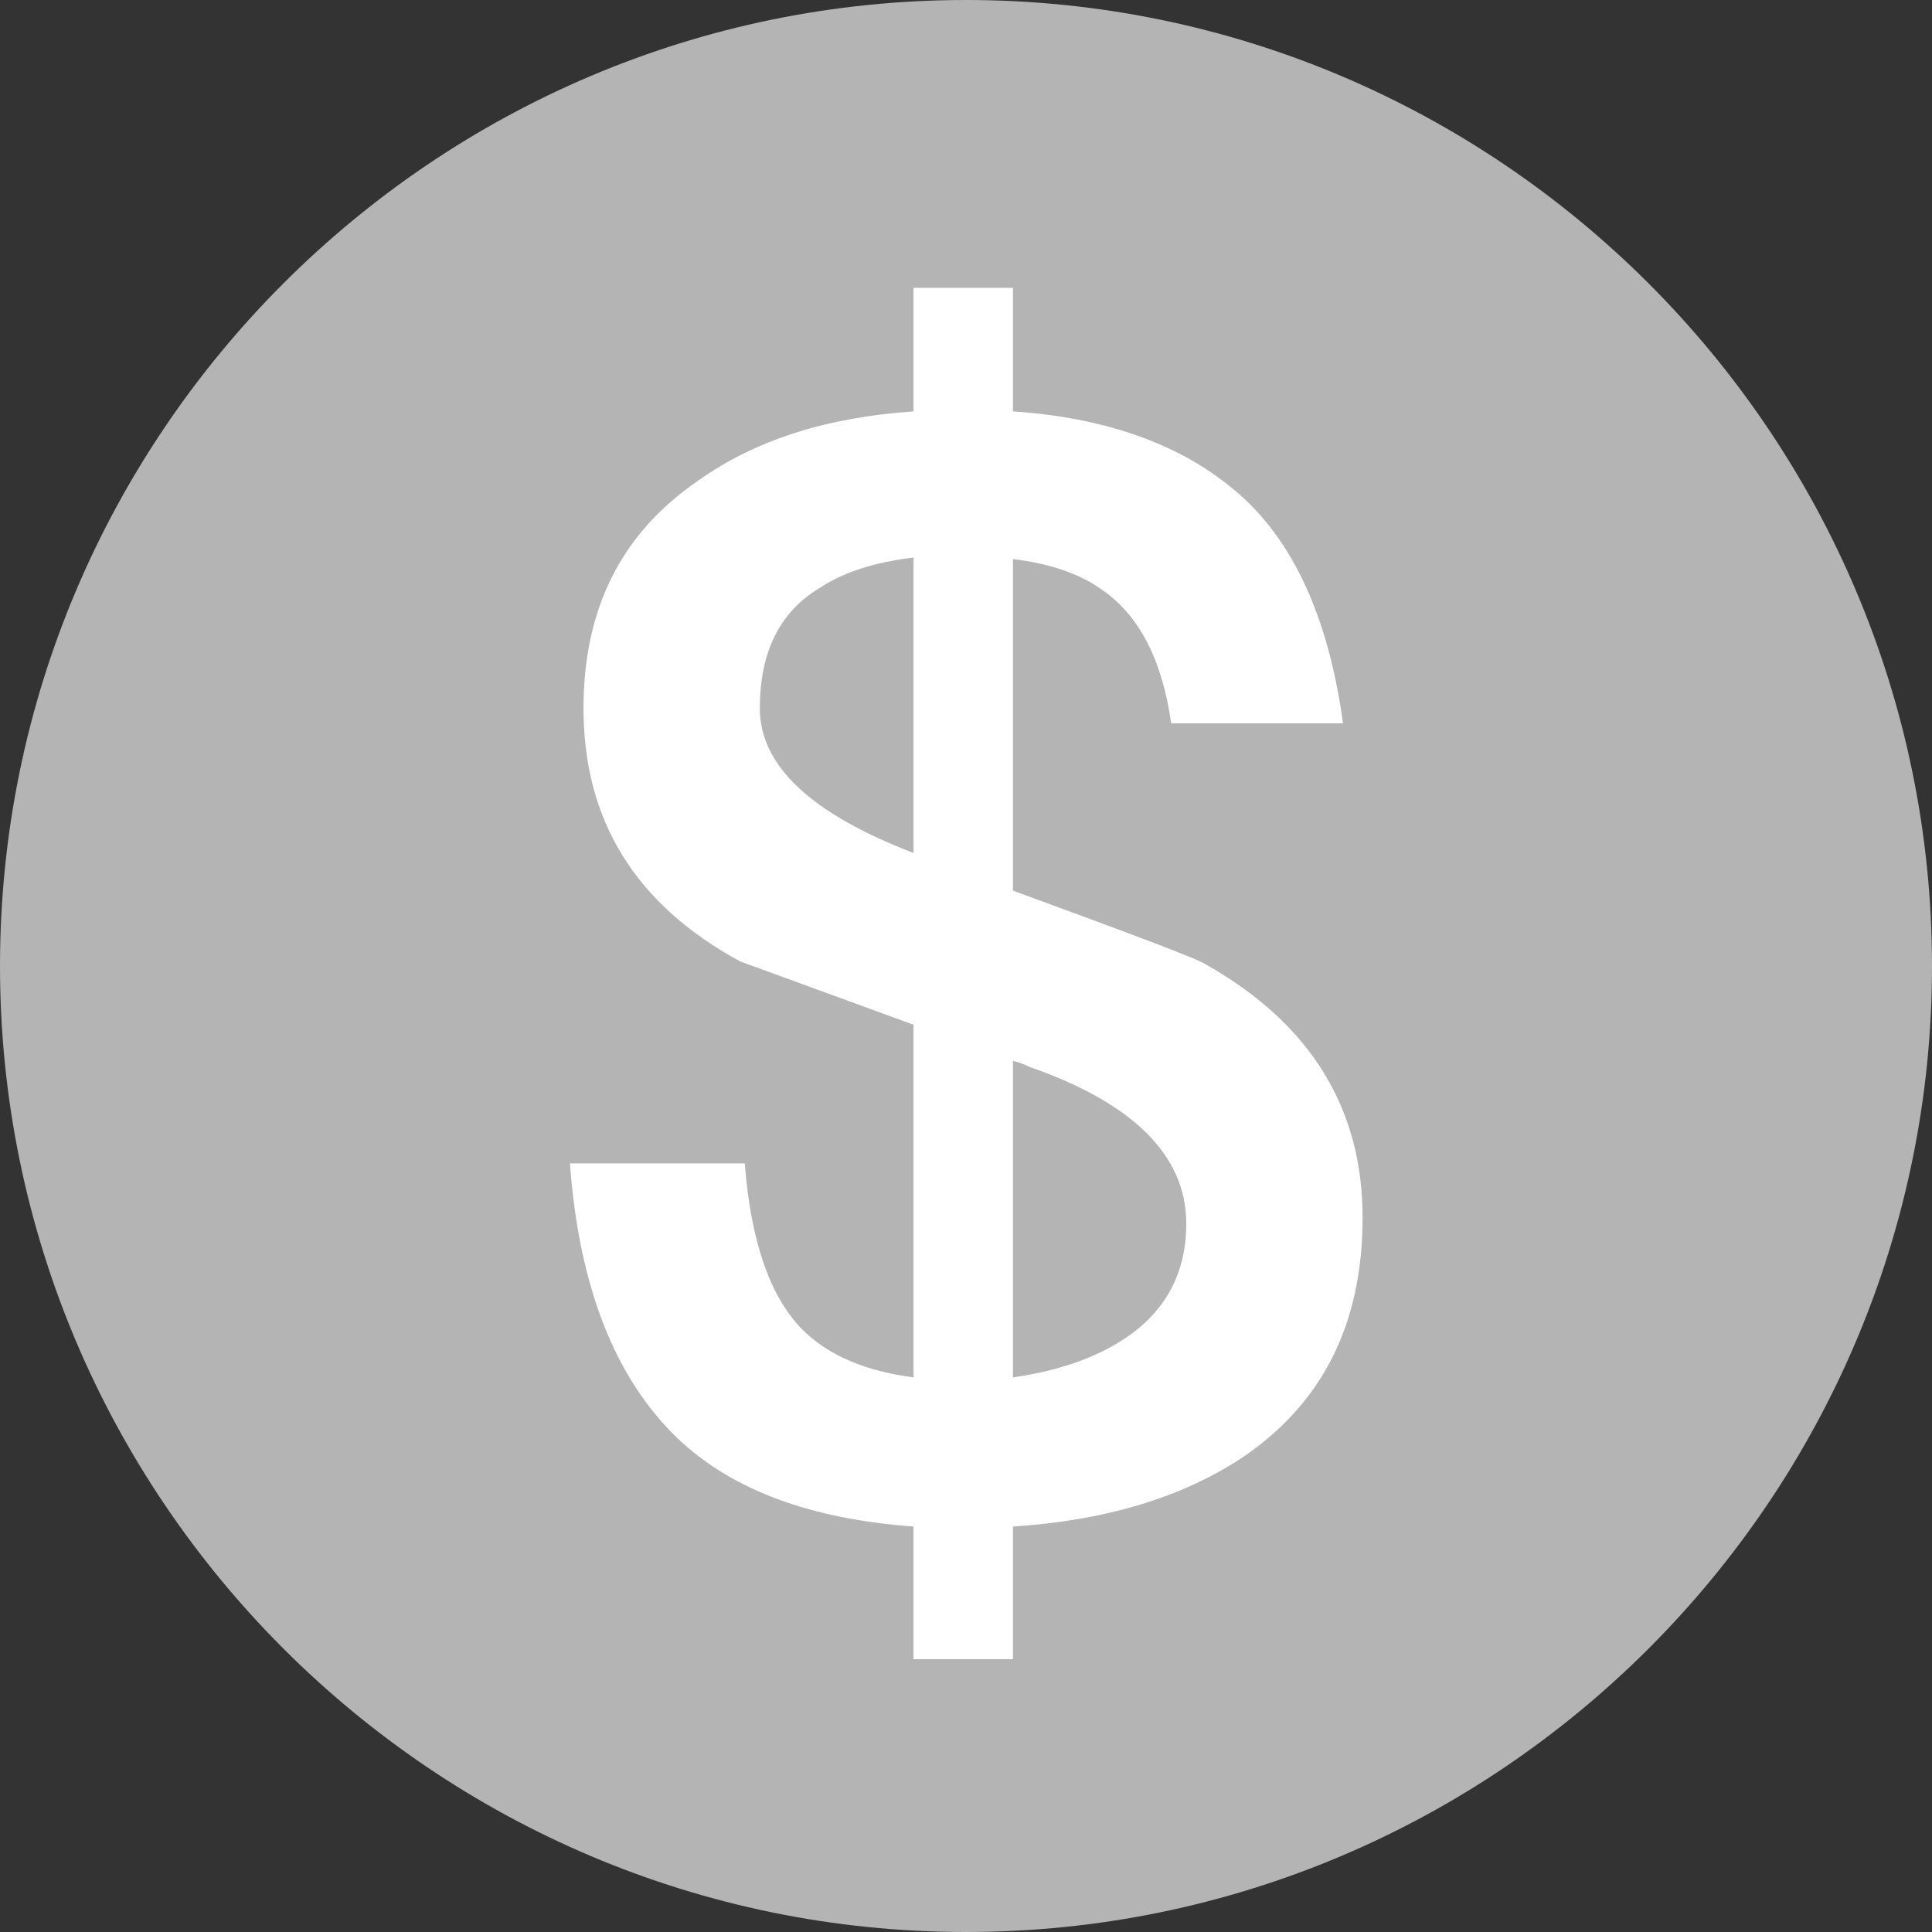 <svg width="50" height="50" viewBox="0 0 50 50" fill="none" xmlns="http://www.w3.org/2000/svg">
<rect x="0" y="0" width="50" height="50" fill="#333333" stroke="none"/>
<path d="M25 0C38.775 0 50 11.225 50 25C50 38.775 38.775 50 25 50C11.225 50 0 38.775 0 25C0 11.225 11.225 0 25 0Z" fill="#B4B4B4"/>
<path d="M23.642 10.647V7.449H26.216V10.647C28.556 10.803 30.428 11.466 31.793 12.558C33.392 13.806 34.367 15.873 34.757 18.72H30.311C30.077 17.082 29.492 15.951 28.556 15.288C27.971 14.859 27.191 14.586 26.216 14.469V23.049C29.297 24.18 30.974 24.804 31.208 24.96C33.899 26.481 35.264 28.665 35.264 31.512C35.264 34.281 34.211 36.348 32.105 37.752C30.545 38.766 28.595 39.351 26.216 39.507V42.939H23.642V39.507C20.99 39.312 18.962 38.571 17.558 37.245C15.92 35.685 14.984 33.306 14.75 30.108H19.274C19.43 32.136 19.937 33.618 20.834 34.476C21.497 35.1 22.433 35.49 23.642 35.646V26.52L19.157 24.882C16.427 23.4 15.101 21.216 15.101 18.33C15.101 15.756 16.076 13.806 18.065 12.441C19.547 11.388 21.38 10.803 23.642 10.647ZM26.216 27.456V35.646C27.308 35.49 28.283 35.178 29.063 34.671C30.155 33.969 30.701 32.955 30.701 31.668C30.701 29.913 29.336 28.548 26.645 27.612C26.489 27.534 26.372 27.495 26.216 27.456ZM23.642 22.074V14.43C22.628 14.547 21.809 14.82 21.224 15.21C20.171 15.834 19.664 16.887 19.664 18.33C19.664 19.812 20.99 21.06 23.642 22.074Z" fill="white"/>
</svg>
